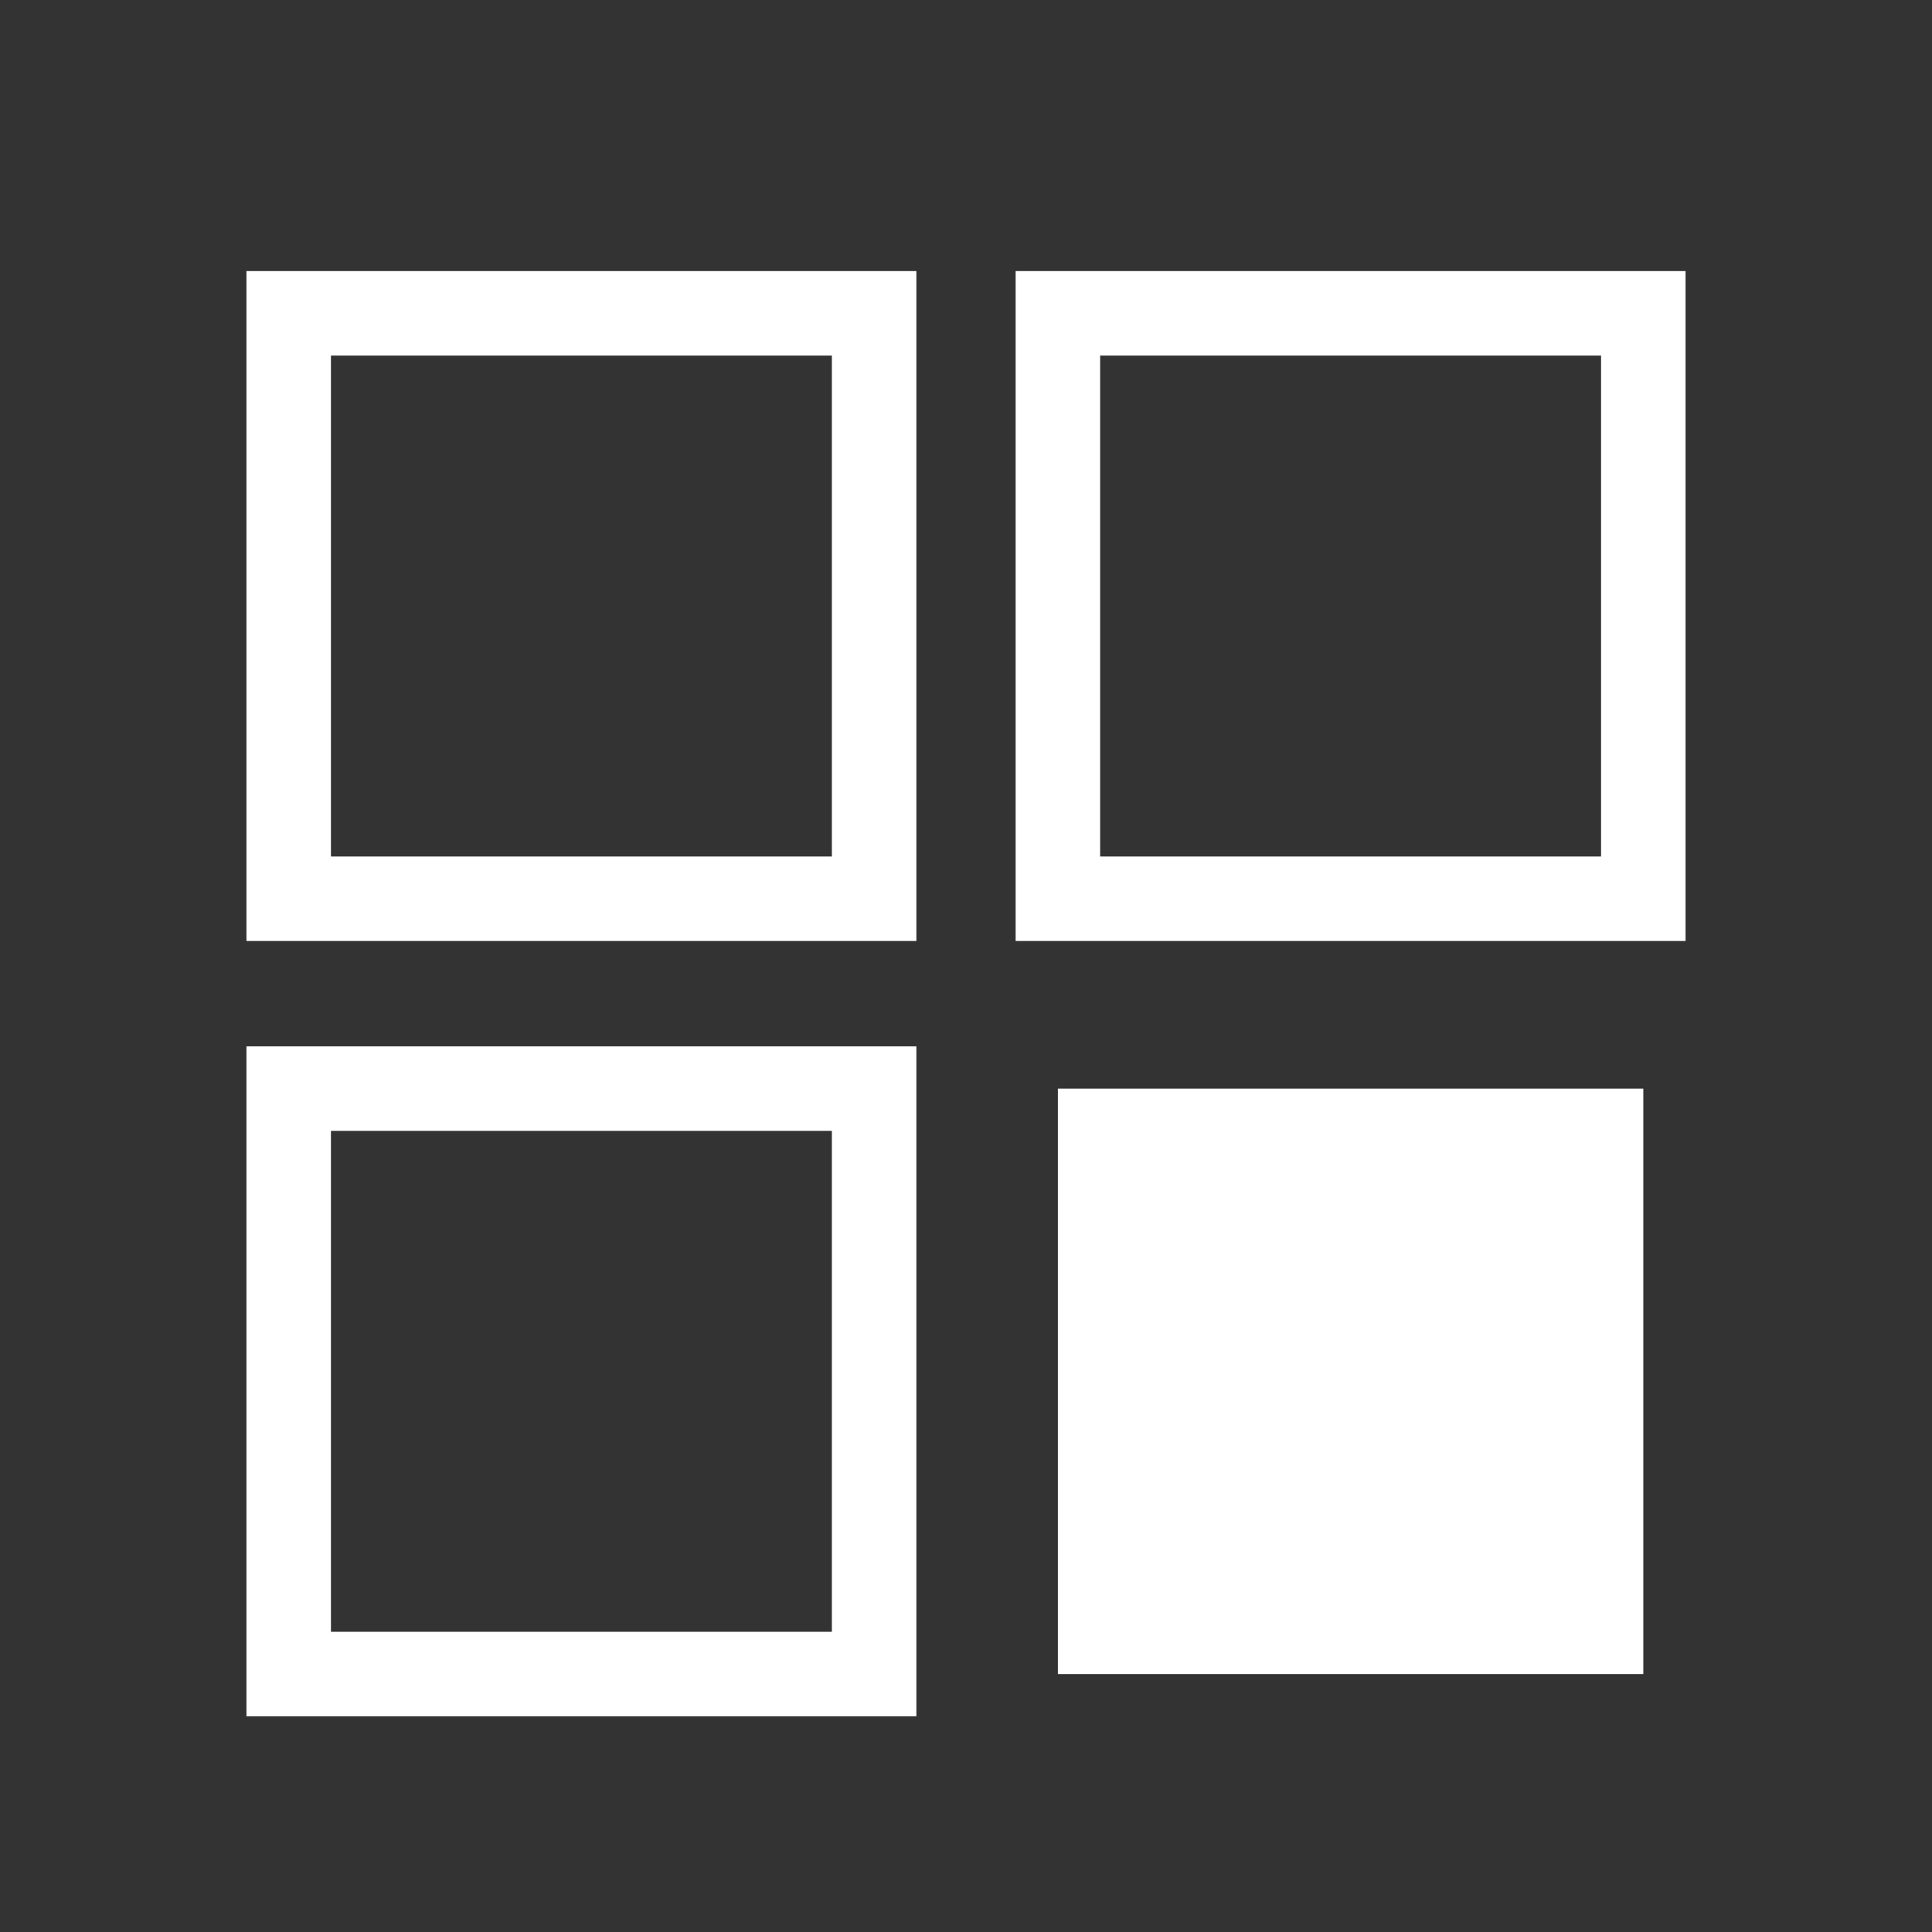 <svg id="Layer_1" data-name="Layer 1" xmlns="http://www.w3.org/2000/svg" viewBox="0 0 1080 1080"><rect x="0" y="0" width="1080" height="1080" fill="#333333" stroke="none"/><defs><style>.cls-1{fill:none;stroke:#fff;stroke-miterlimit:10;stroke-width:47.23px;}.cls-2{fill:#fff;}</style></defs><rect class="cls-1" x="161.38" y="175.15" width="327.26" height="327.26"/><rect class="cls-1" x="591.36" y="175.15" width="327.26" height="327.26"/><rect class="cls-1" x="161.38" y="608.54" width="327.26" height="327.26"/><rect class="cls-2" x="591.36" y="608.54" width="327.26" height="327.26"/></svg>